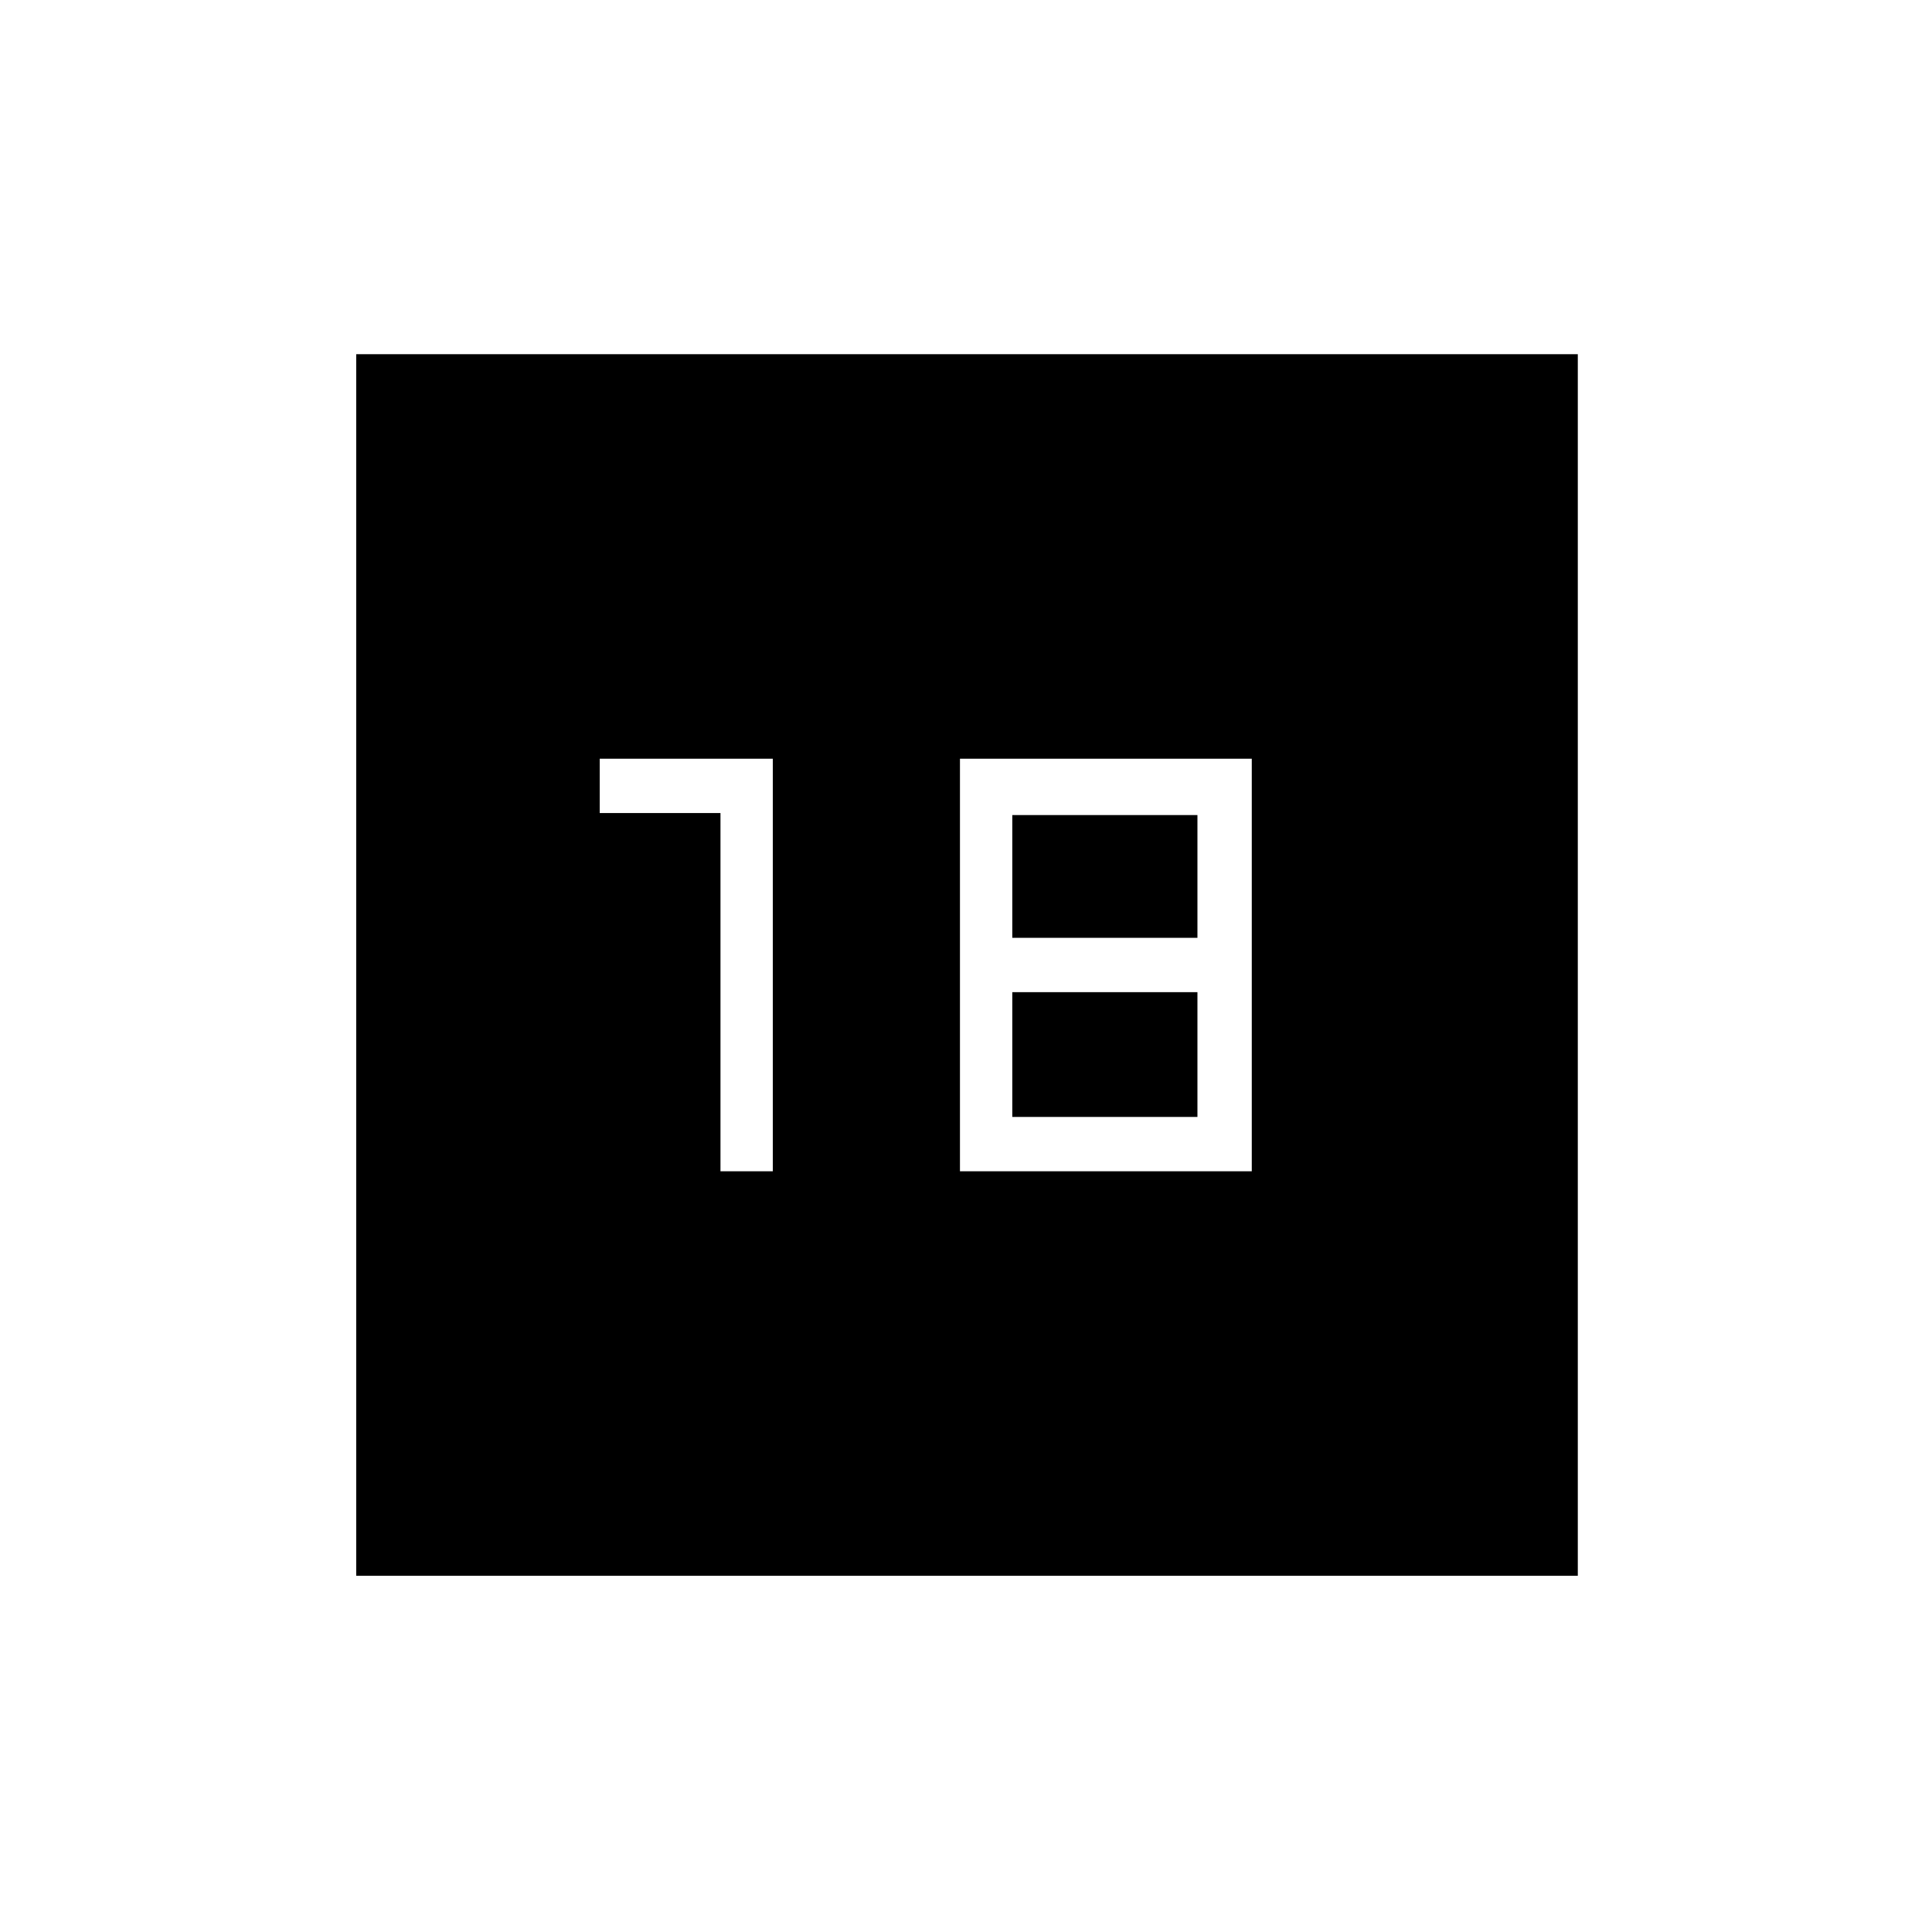 <svg xmlns="http://www.w3.org/2000/svg" height="24" width="24"><path d="M4.425 19.575V4.4H19.6v15.175ZM8.95 14.55h.65V9.425H7.45v.675h1.5Zm2.975 0h3.625V9.425h-3.625Zm.65-2.9v-1.525h2.3v1.525Zm0 2.225v-1.55h2.3v1.55Z"/></svg>